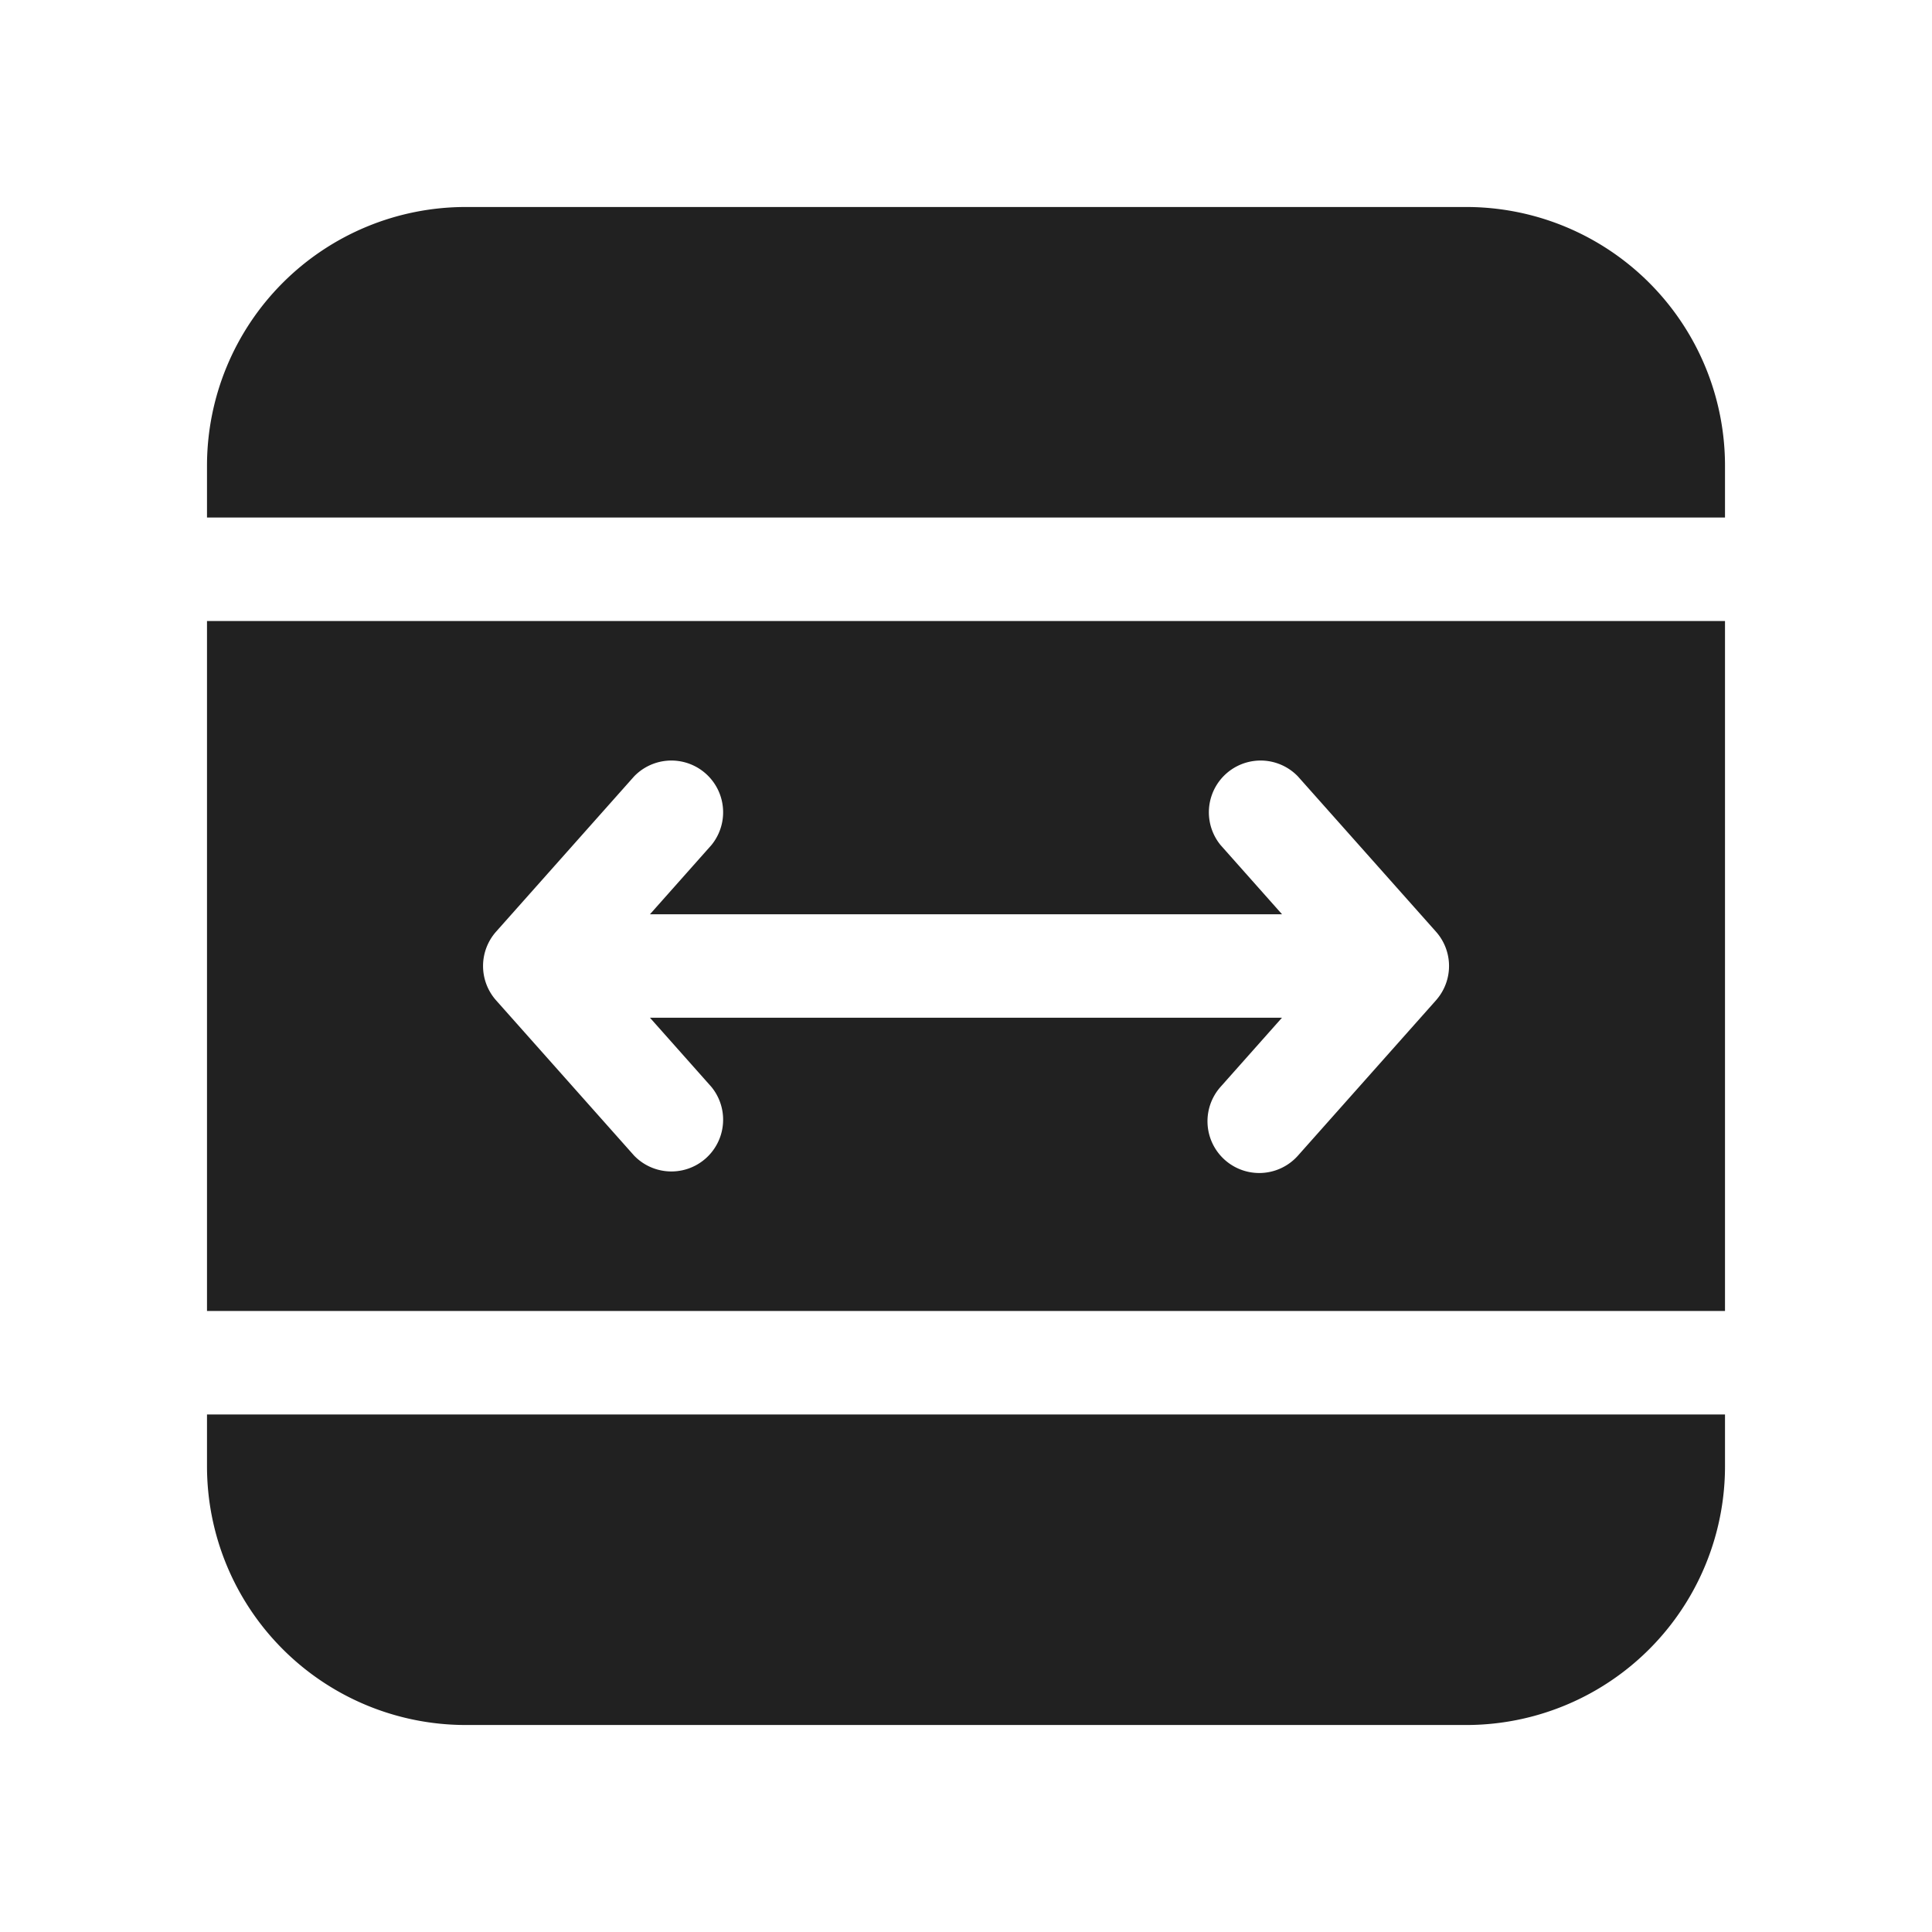 <svg viewBox="0 0 28 28" fill="none" xmlns="http://www.w3.org/2000/svg" height="1em" width="1em">
  <path d="M6.75 3A3.75 3.75 0 0 0 3 6.75v.75h22v-.75A3.75 3.75 0 0 0 21.25 3H6.75ZM25 9H3v10h22V9Zm-6.42 4.25-.89-1.002a.75.75 0 0 1 1.12-.996l1.998 2.247a.748.748 0 0 1 .013.987l-.01.012-2 2.25a.75.75 0 1 1-1.122-.996l.89-1.002H9.42l.89 1.002a.75.75 0 0 1-1.12.996l-2-2.25a.75.75 0 0 1 0-.996l2-2.25a.75.75 0 0 1 1.12.996l-.89 1.002h9.16ZM25 20.5H3v.75A3.75 3.75 0 0 0 6.75 25h14.5A3.75 3.75 0 0 0 25 21.25v-.75Z" fill="#212121"/>
</svg>
